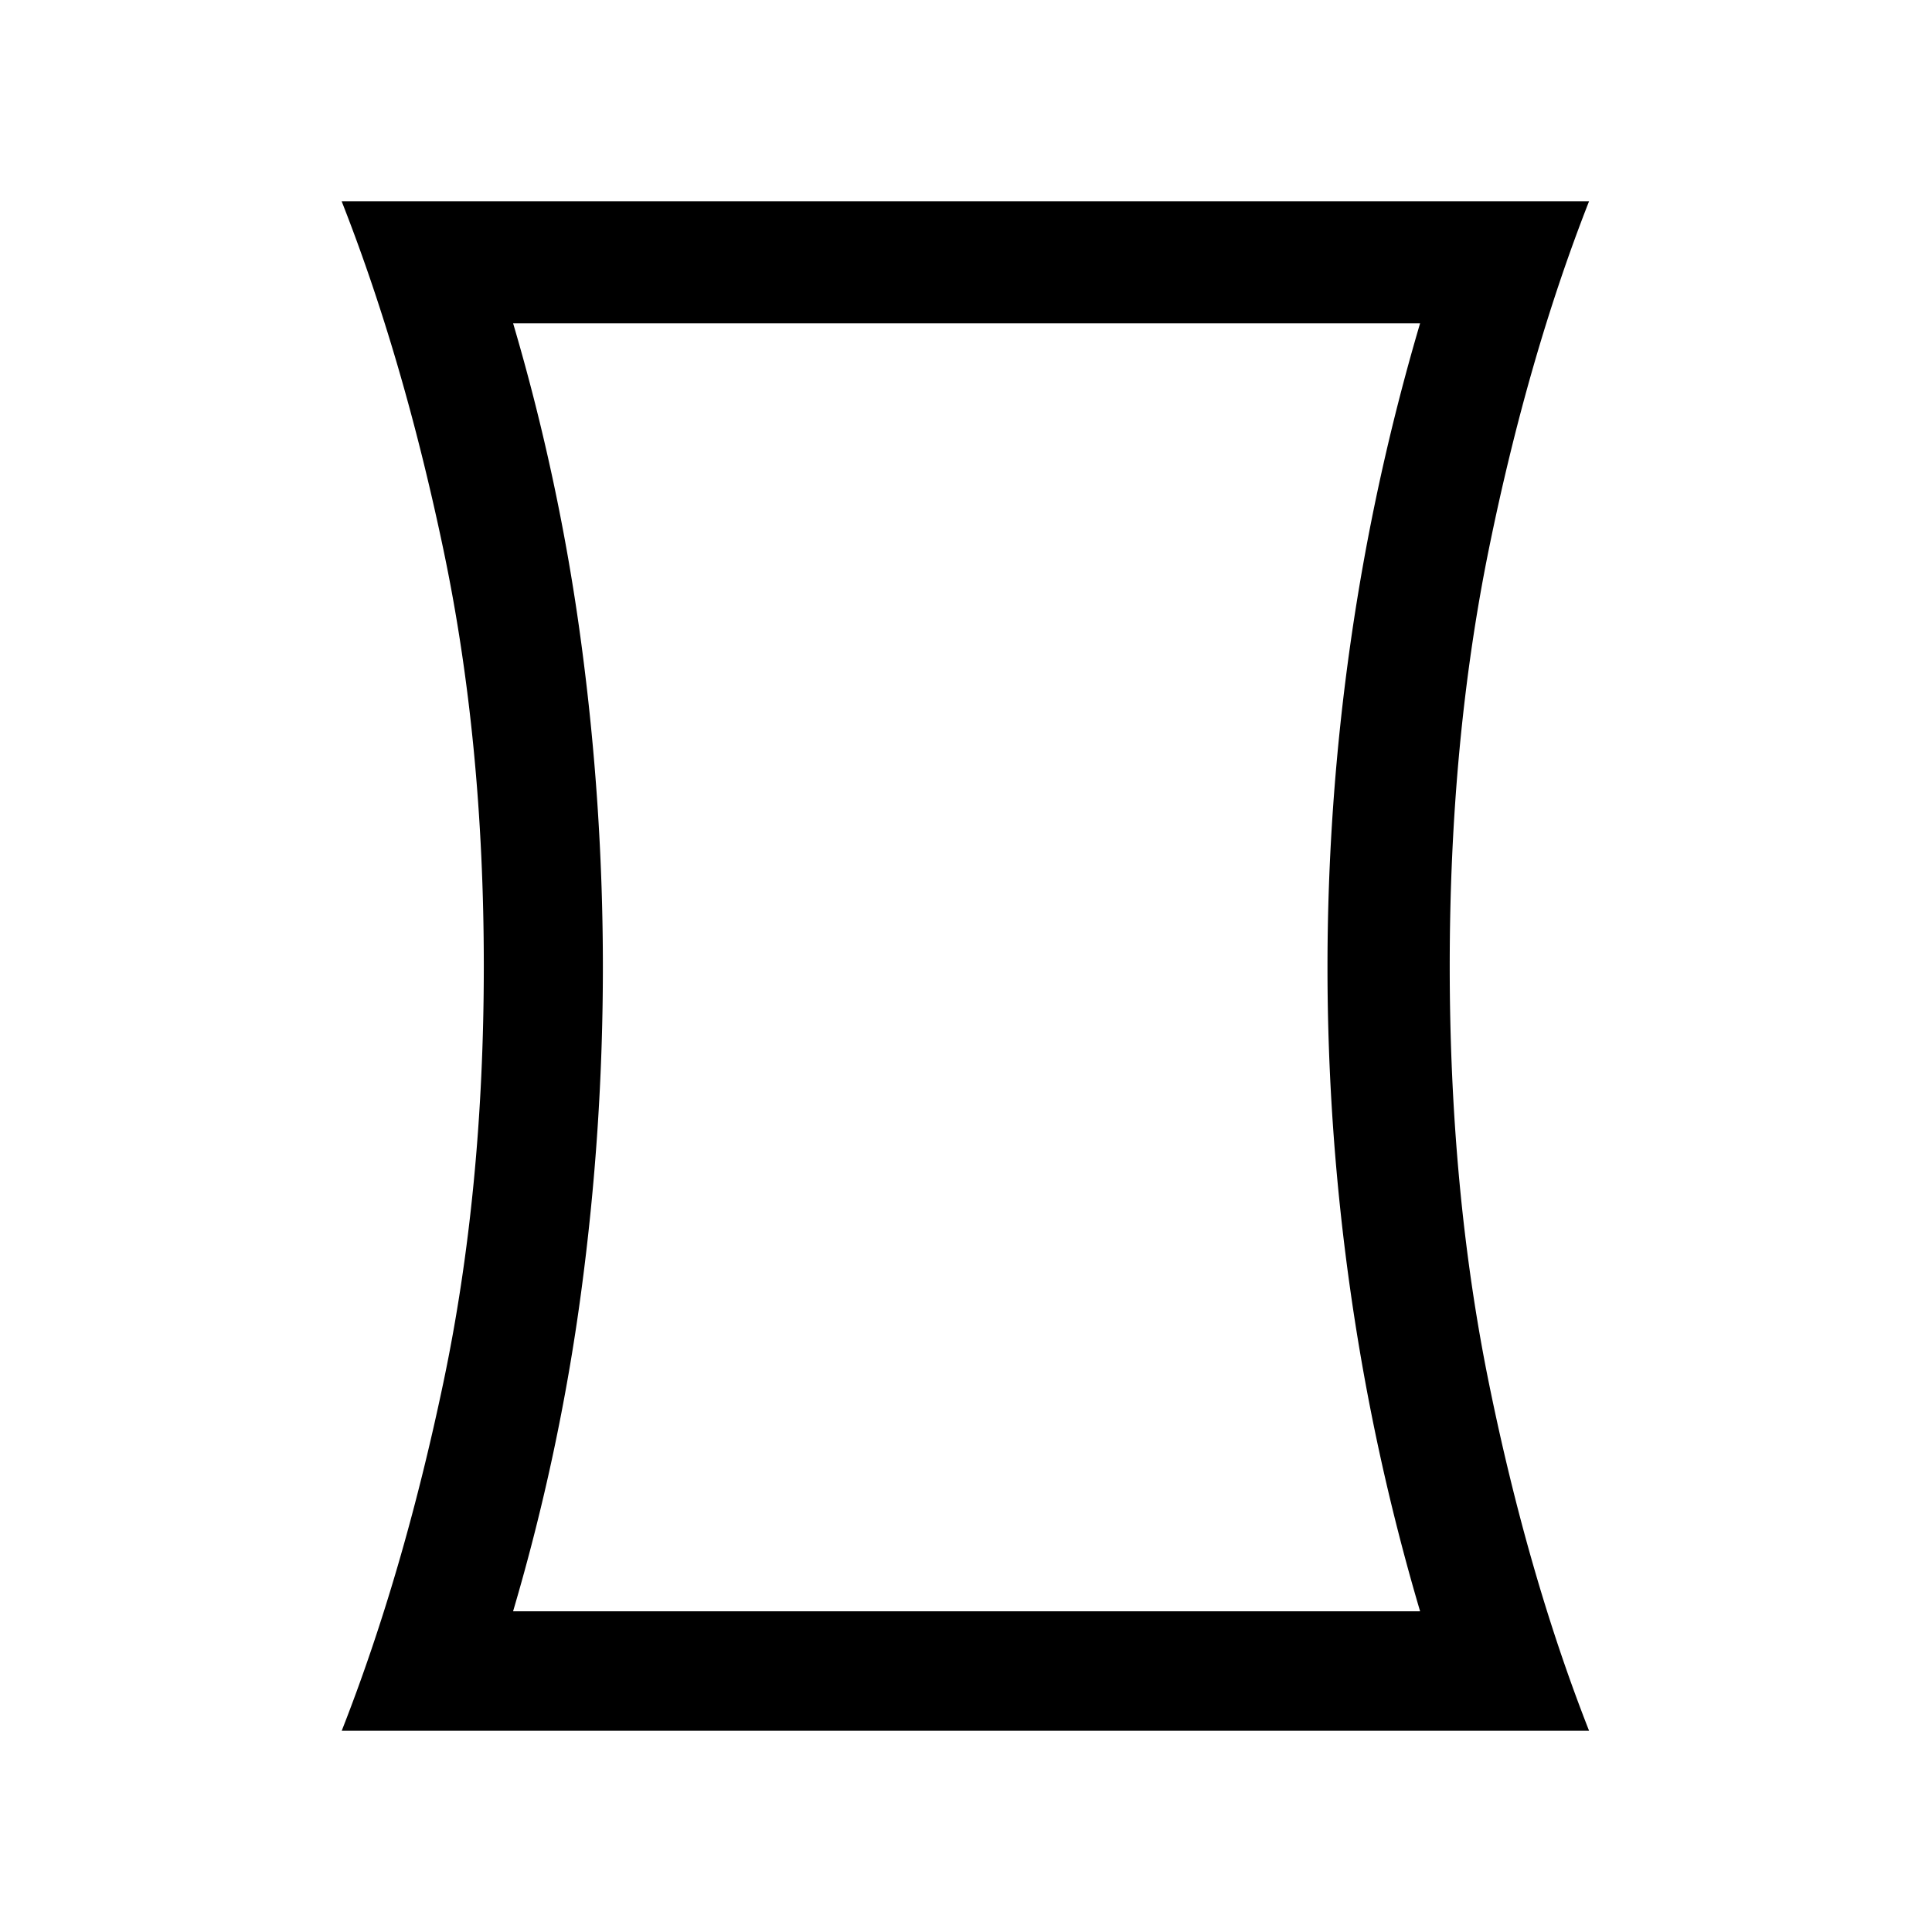 <svg xmlns="http://www.w3.org/2000/svg" width="24" height="24" viewBox="0 0 24 24" fill='currentColor'><path d="M6.375 20.016h11.266q-.576-1.95-.863-3.963a28.5 28.5 0 0 1 0-8.075q.288-2.013.863-3.962H6.374q.575 1.95.845 3.962a30.3 30.3 0 0 1 0 8.075 26.4 26.4 0 0 1-.845 3.962M4.245 21.5q.76-1.933 1.262-4.322.503-2.39.503-5.178t-.503-5.178Q5.005 4.433 4.244 2.5H19.74q-.759 1.934-1.245 4.322-.486 2.39-.486 5.178t.486 5.178T19.74 21.5z"/></svg>